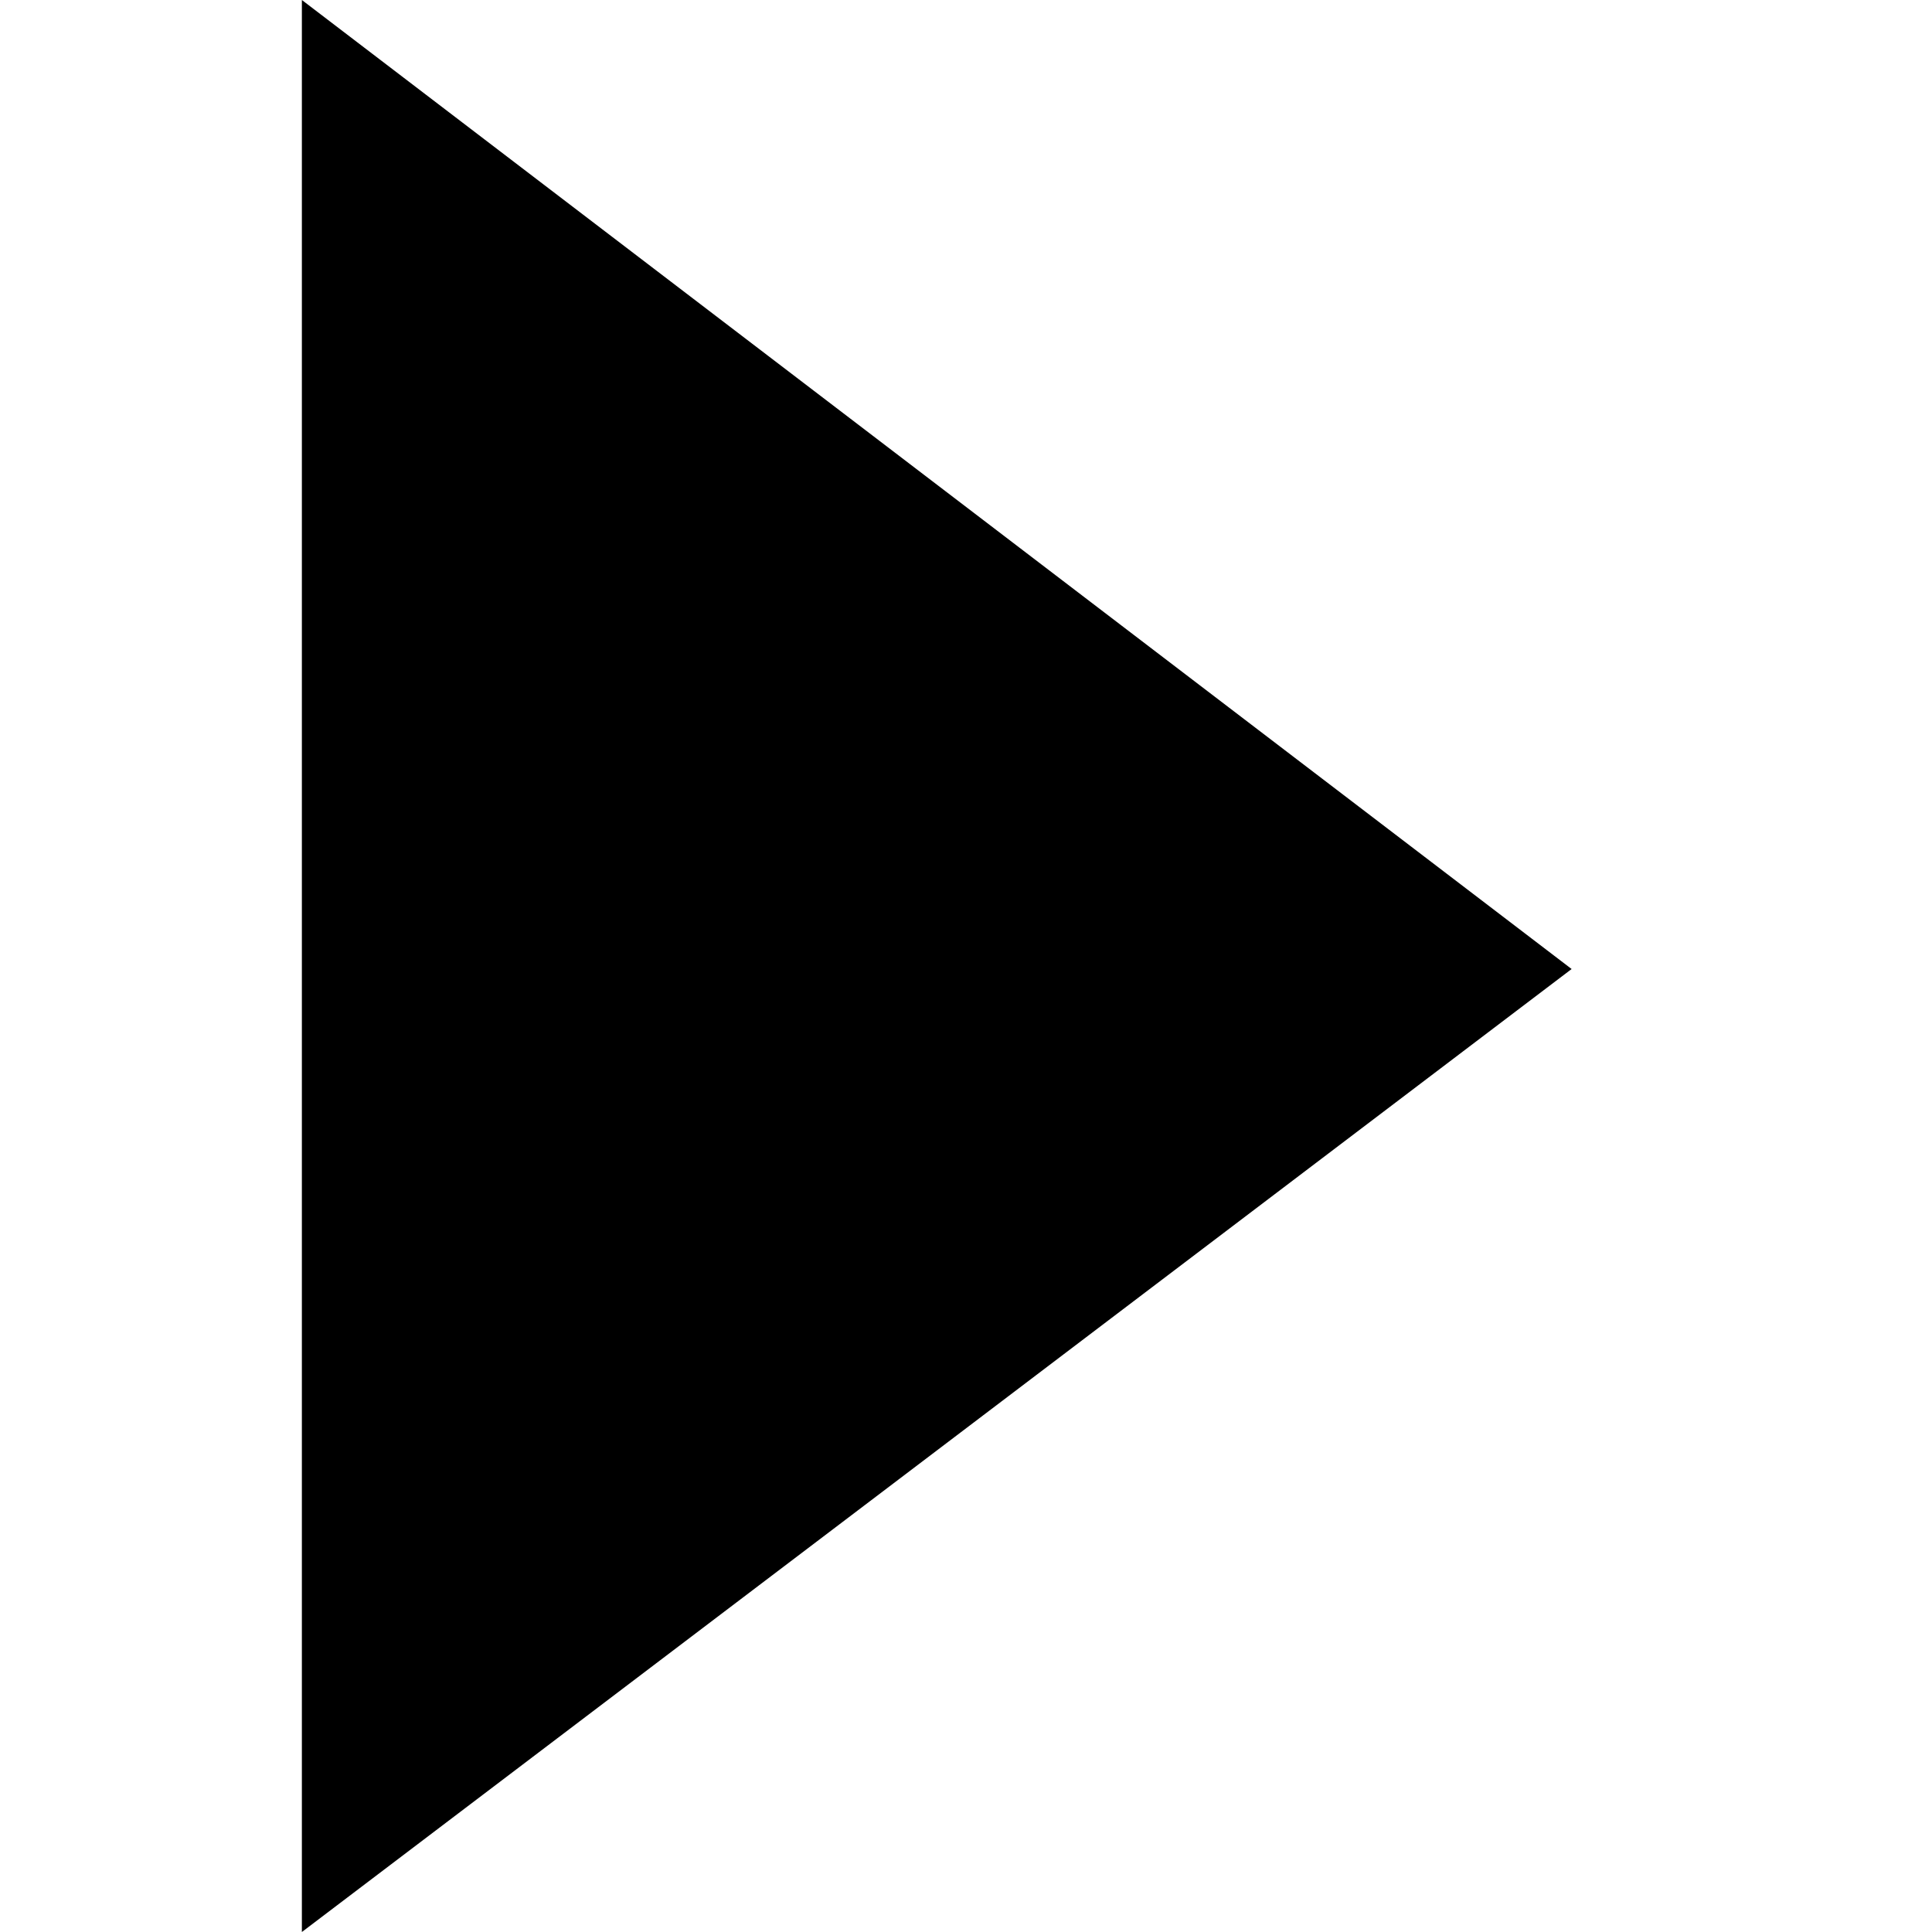 <!-- Generated by IcoMoon.io -->
<svg version="1.1" xmlns="http://www.w3.org/2000/svg" width="32" height="32" viewBox="0 0 32 32">
<title>RightArrowV4</title>
<path d="M5 32c7.030-5.332 13.999-10.615 21.031-15.95-7.054-5.384-14.021-10.698-21.031-16.050v32z"></path>
</svg>
